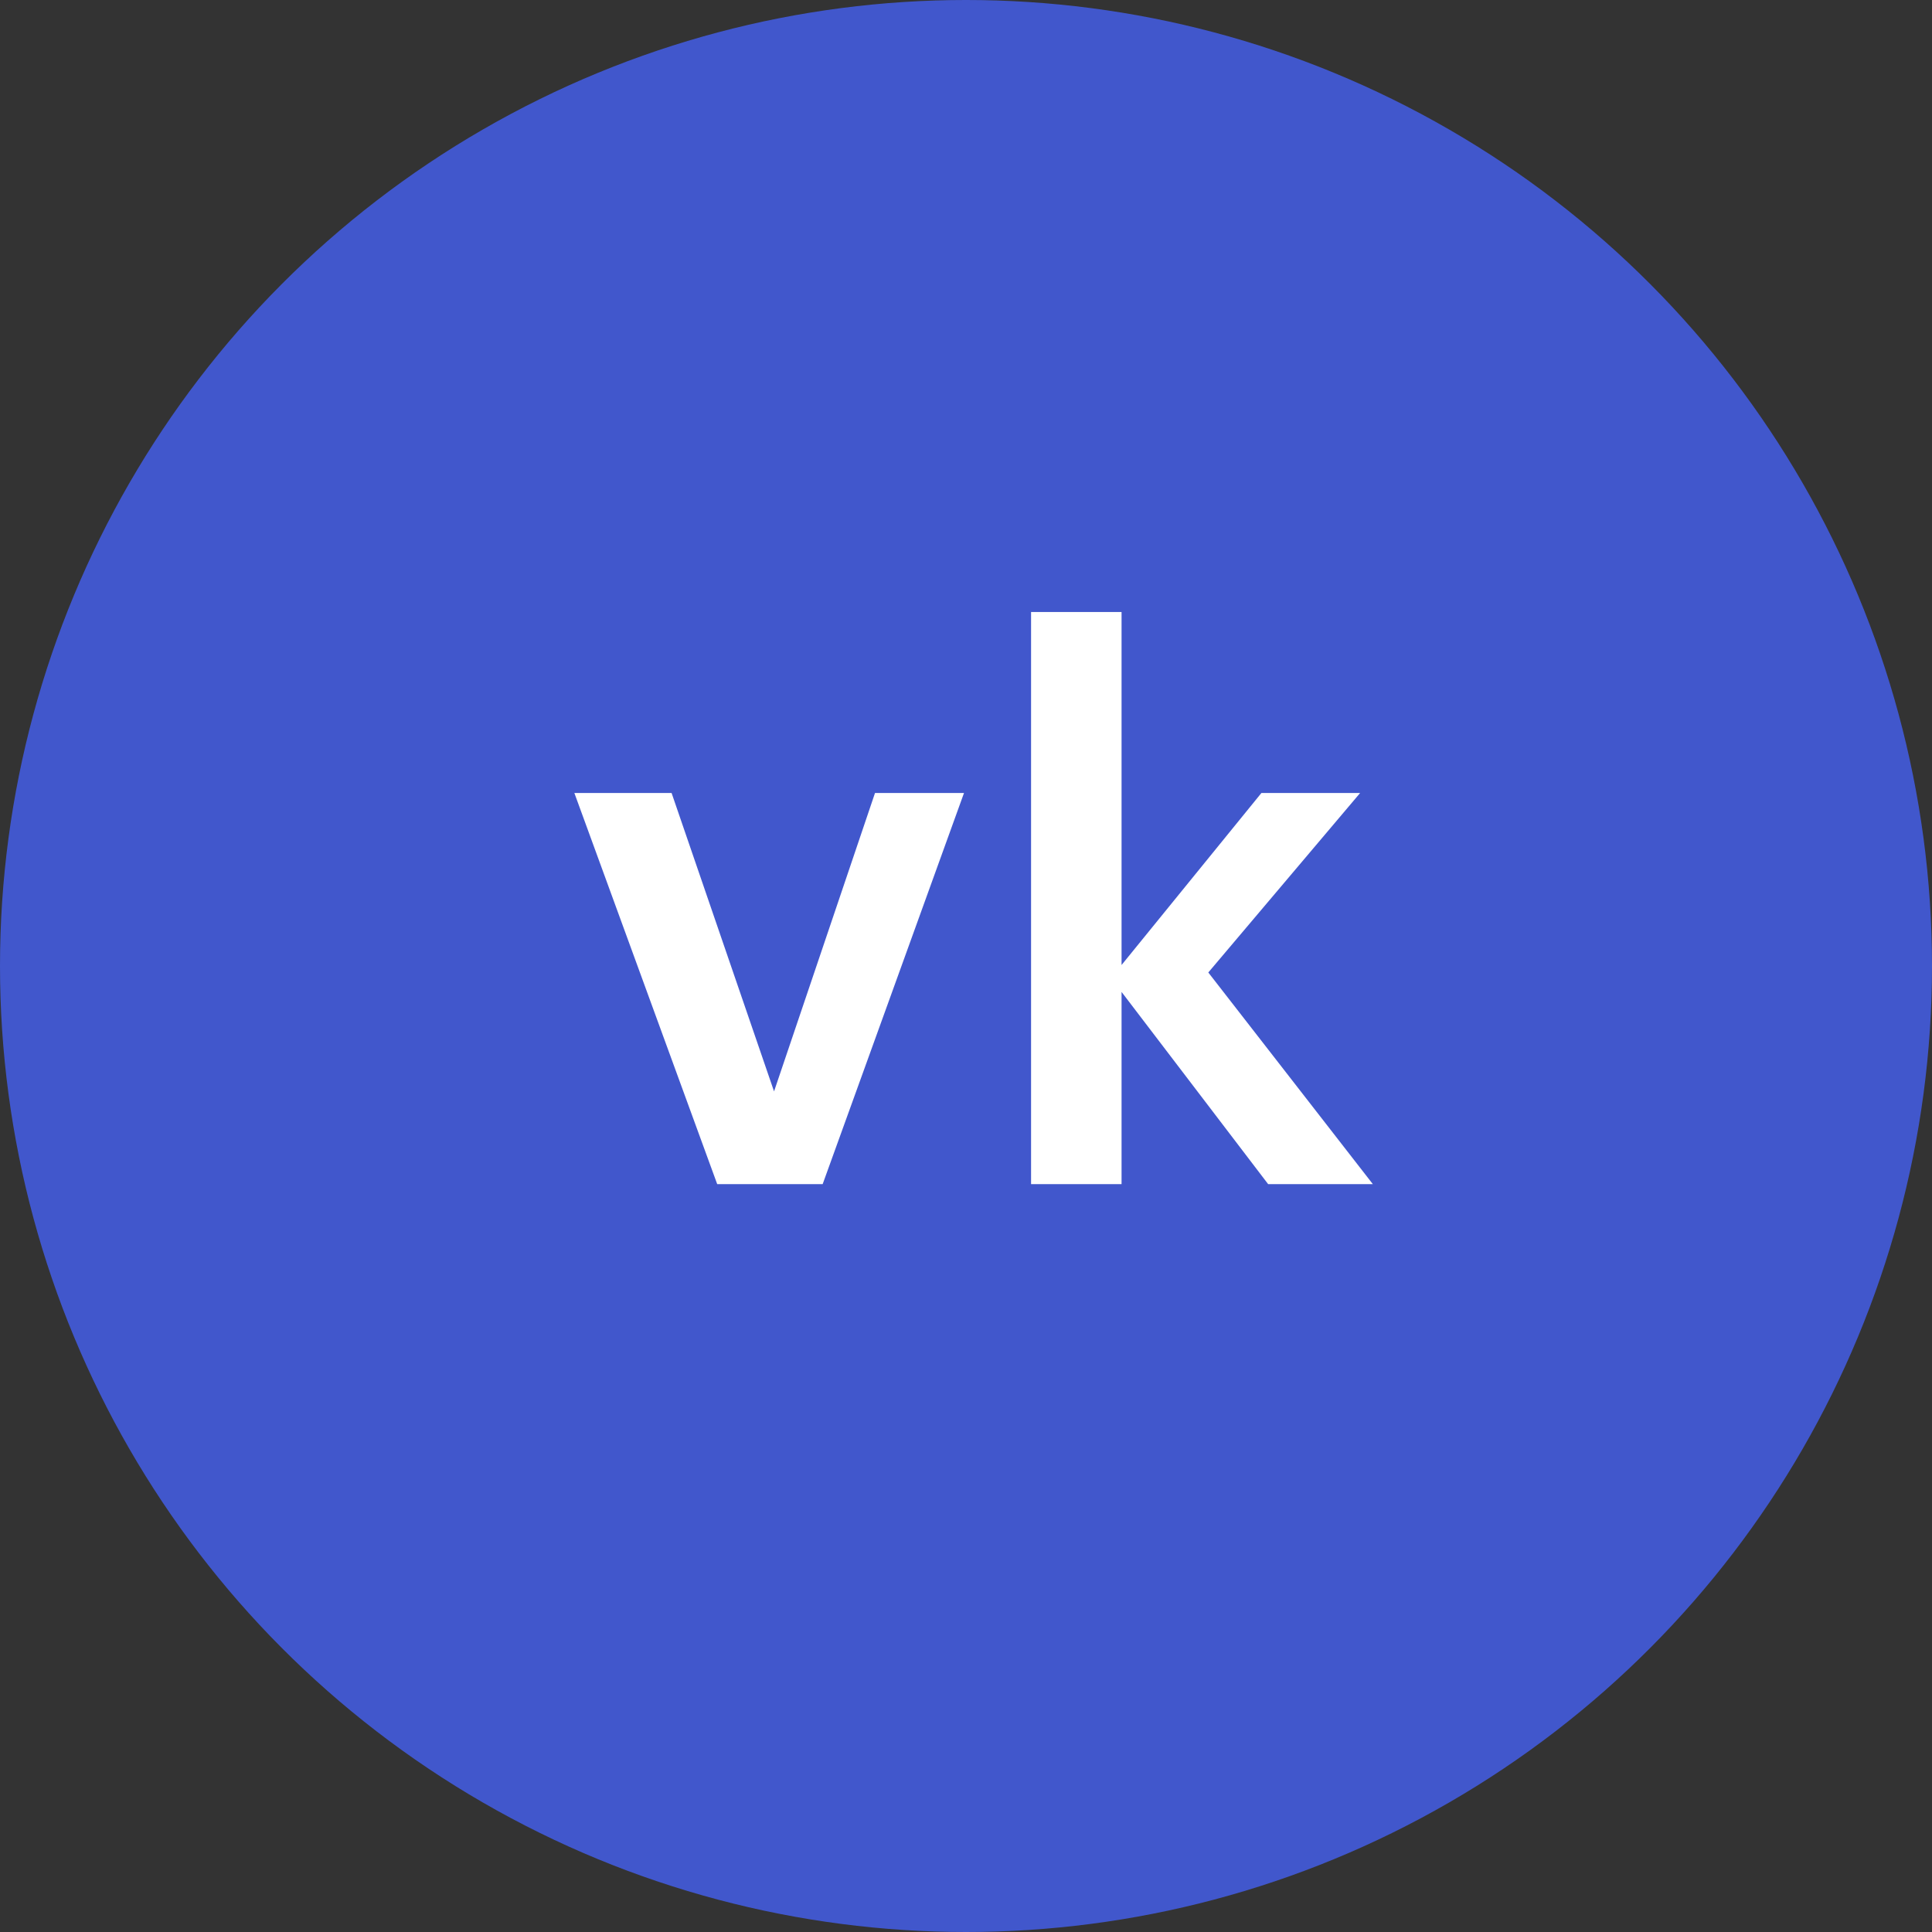<svg width="31" height="31" viewBox="0 0 31 31" fill="none" xmlns="http://www.w3.org/2000/svg">
<rect x="0" y="0" width="31" height="31" fill="#333333" stroke="none"/>
<ellipse cx="15.5" cy="15.5" rx="15.5" ry="15.5" fill="#4157CC"/>
<path d="M11.508 19H13.2L15.468 12.724H14.04L12.42 17.512L10.776 12.724H9.216L11.508 19ZM16.544 19H17.996V15.916L20.348 19H22.028L19.388 15.604L21.824 12.724H20.24L17.996 15.484V9.82H16.544V19Z" fill="white"/>
</svg>
